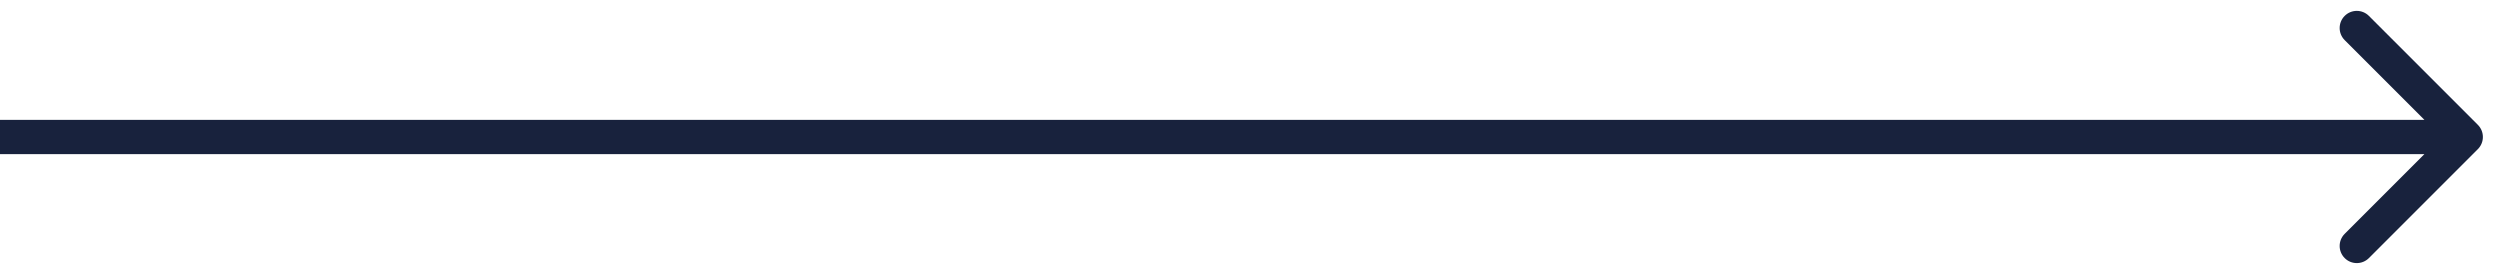 <svg width="73" height="8" viewBox="0 0 73 8" fill="none" xmlns="http://www.w3.org/2000/svg">
<path d="M72.354 4.354C72.549 4.158 72.549 3.842 72.354 3.646L69.172 0.464C68.976 0.269 68.66 0.269 68.465 0.464C68.269 0.66 68.269 0.976 68.465 1.172L71.293 4L68.465 6.828C68.269 7.024 68.269 7.34 68.465 7.536C68.66 7.731 68.976 7.731 69.172 7.536L72.354 4.354ZM0 4.5H72V3.5H0V4.5Z" fill="#18223D"/>
</svg>
